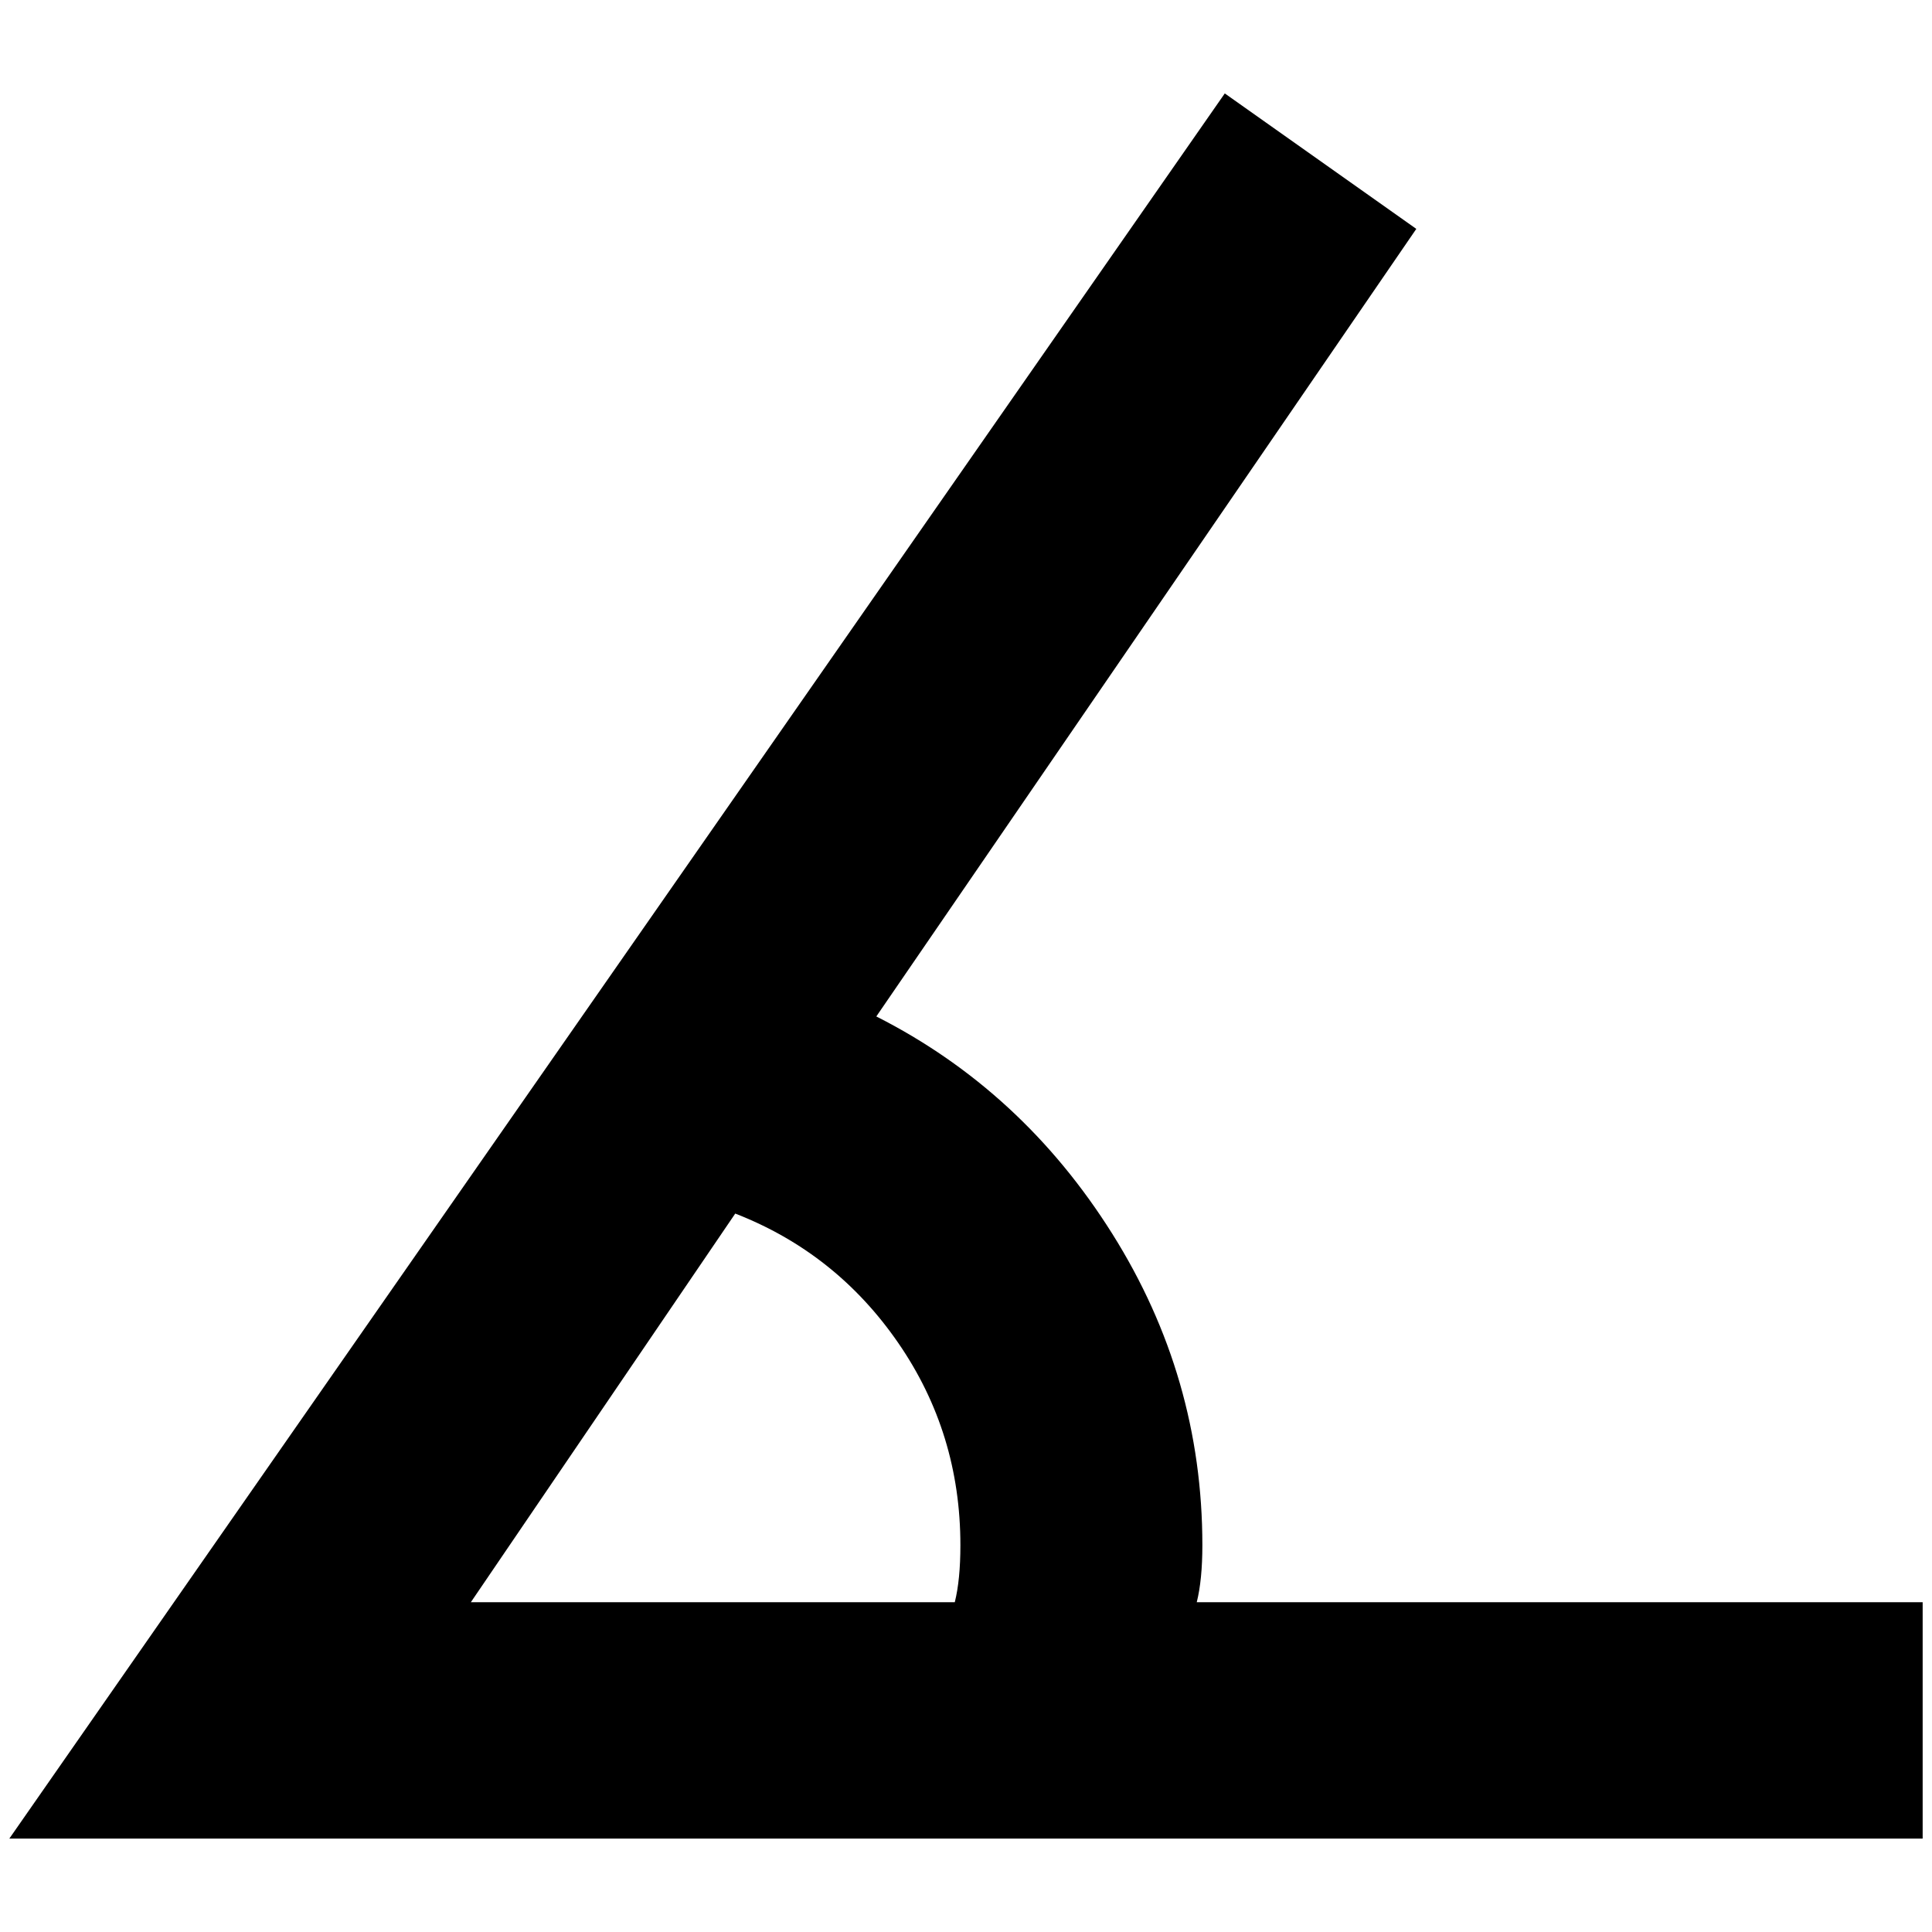 <?xml version="1.0" standalone="no"?>
<!DOCTYPE svg PUBLIC "-//W3C//DTD SVG 1.1//EN" "http://www.w3.org/Graphics/SVG/1.1/DTD/svg11.dtd" >
<svg xmlns="http://www.w3.org/2000/svg" xmlns:xlink="http://www.w3.org/1999/xlink" version="1.1" width="2048" height="2048" viewBox="-10 0 2068 2048">
   <path fill="currentColor"
d="M2048 1958h-2048l1301 -1868l205 145l-578 843q156 79 252.5 232.5t96.5 333.5q0 37 -6 61h777v253zM494 1705h518q6 -24 6 -61q0 -120 -66.5 -216.5t-174.5 -138.5z" />
</svg>
